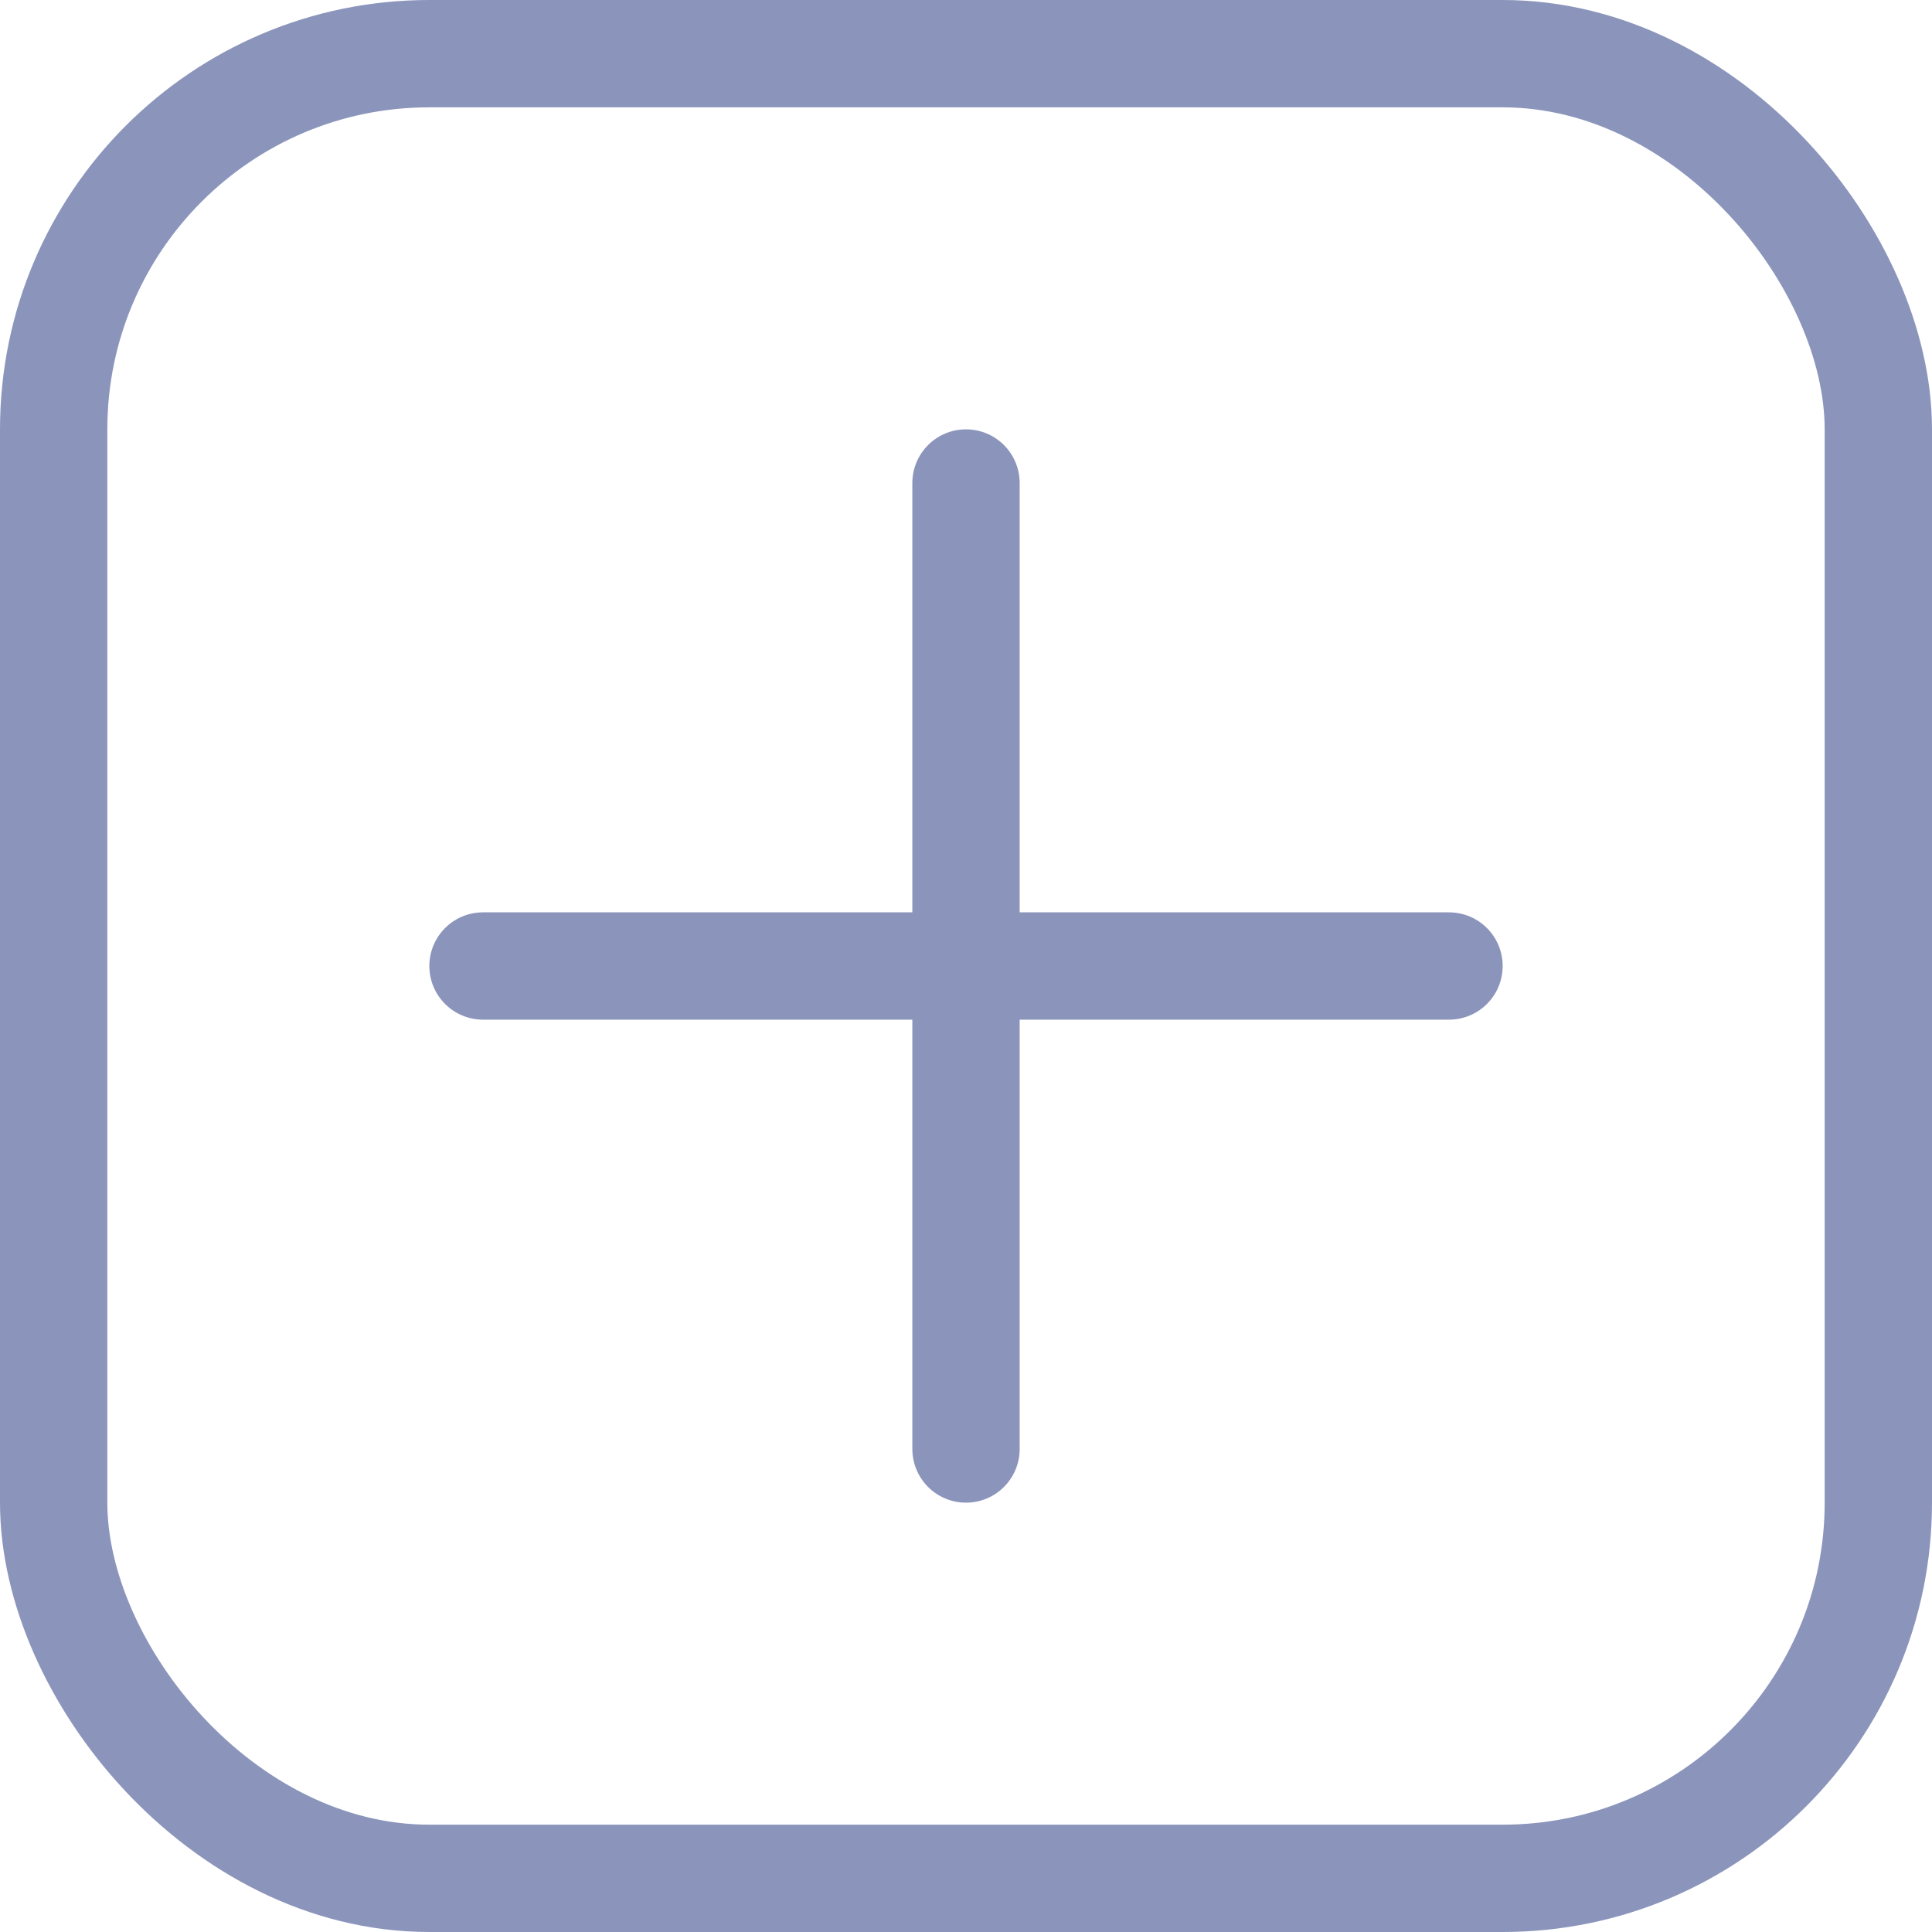 <svg width="18" height="18" viewBox="0 0 18 18" fill="none" xmlns="http://www.w3.org/2000/svg">
<path d="M9 4.5V13.5" stroke="#8B95BB" stroke-linecap="round"/>
<path d="M13.5 9L4.5 9" stroke="#8B95BB" stroke-linecap="round"/>
<rect x="0.5" y="0.5" width="17" height="17" rx="3.5" stroke="#8B95BB"/>
</svg>
